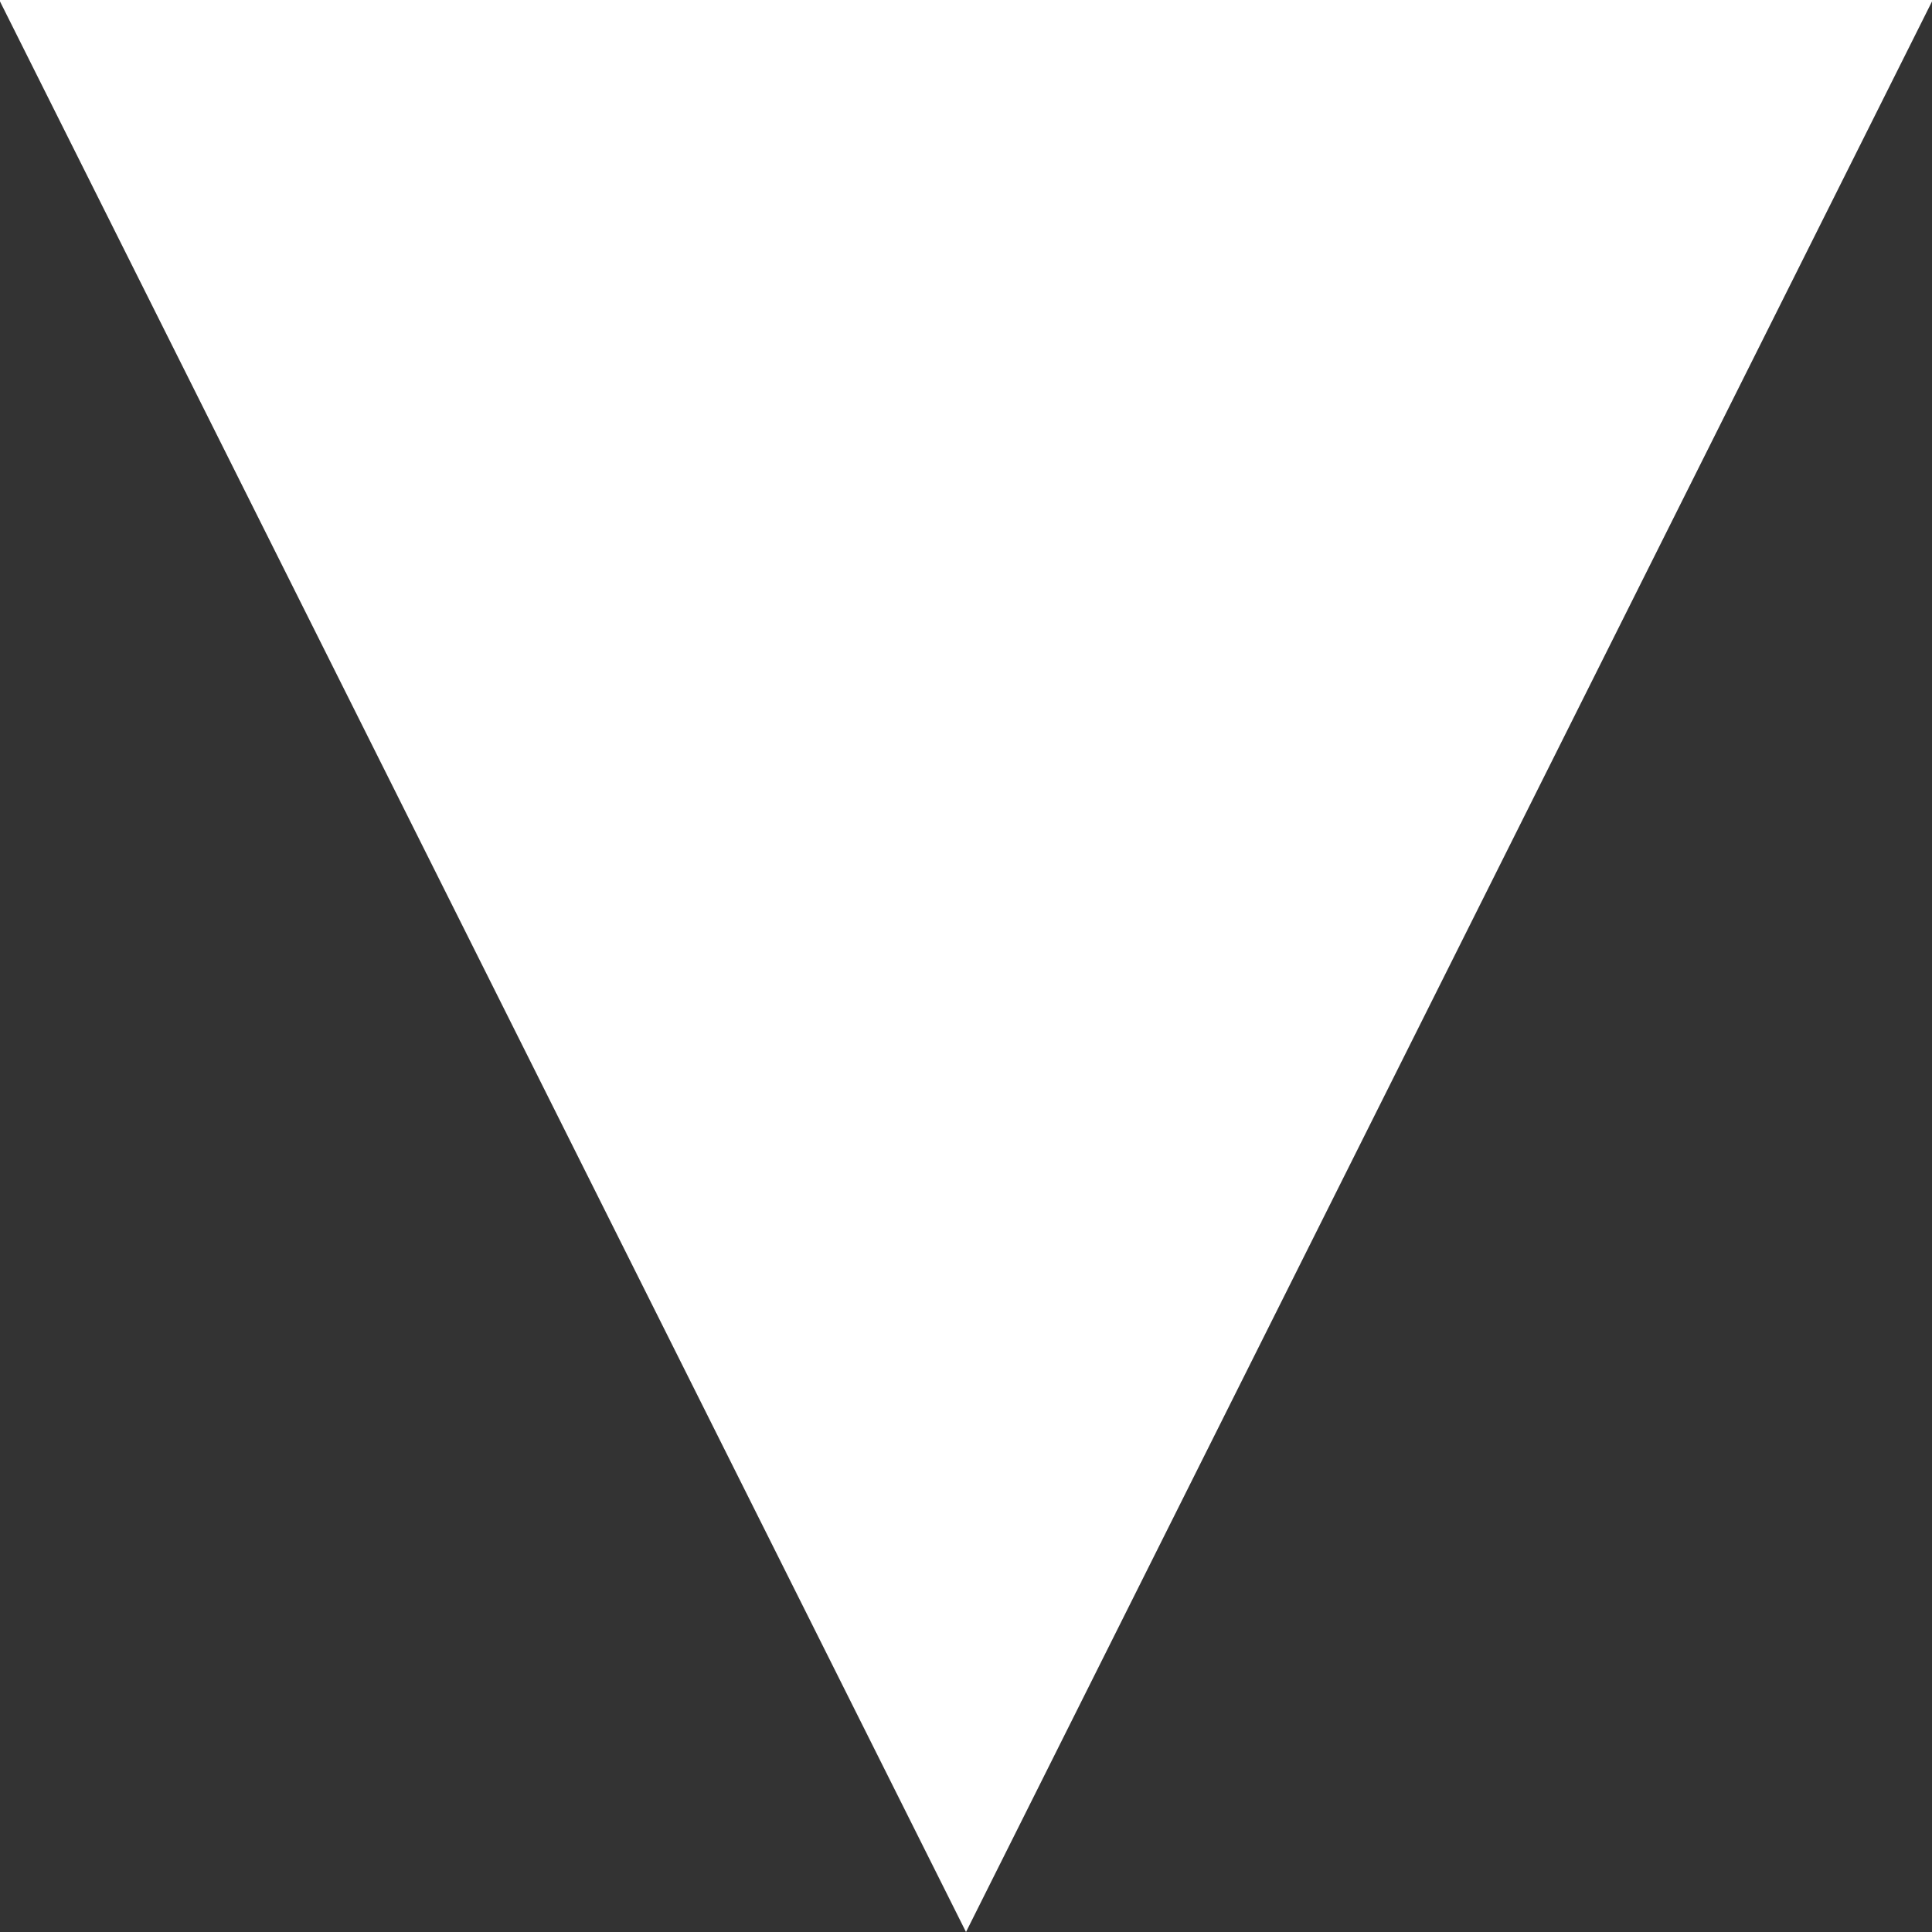 <svg xmlns="http://www.w3.org/2000/svg" width="8" height="8"><rect width="100%" height="100%" fill="#333333" stroke="none"/><path fill="#fff" d="M4.000,8.000 L-0.003,-0.000 L8.003,-0.000 L4.000,8.000 Z"/></svg>